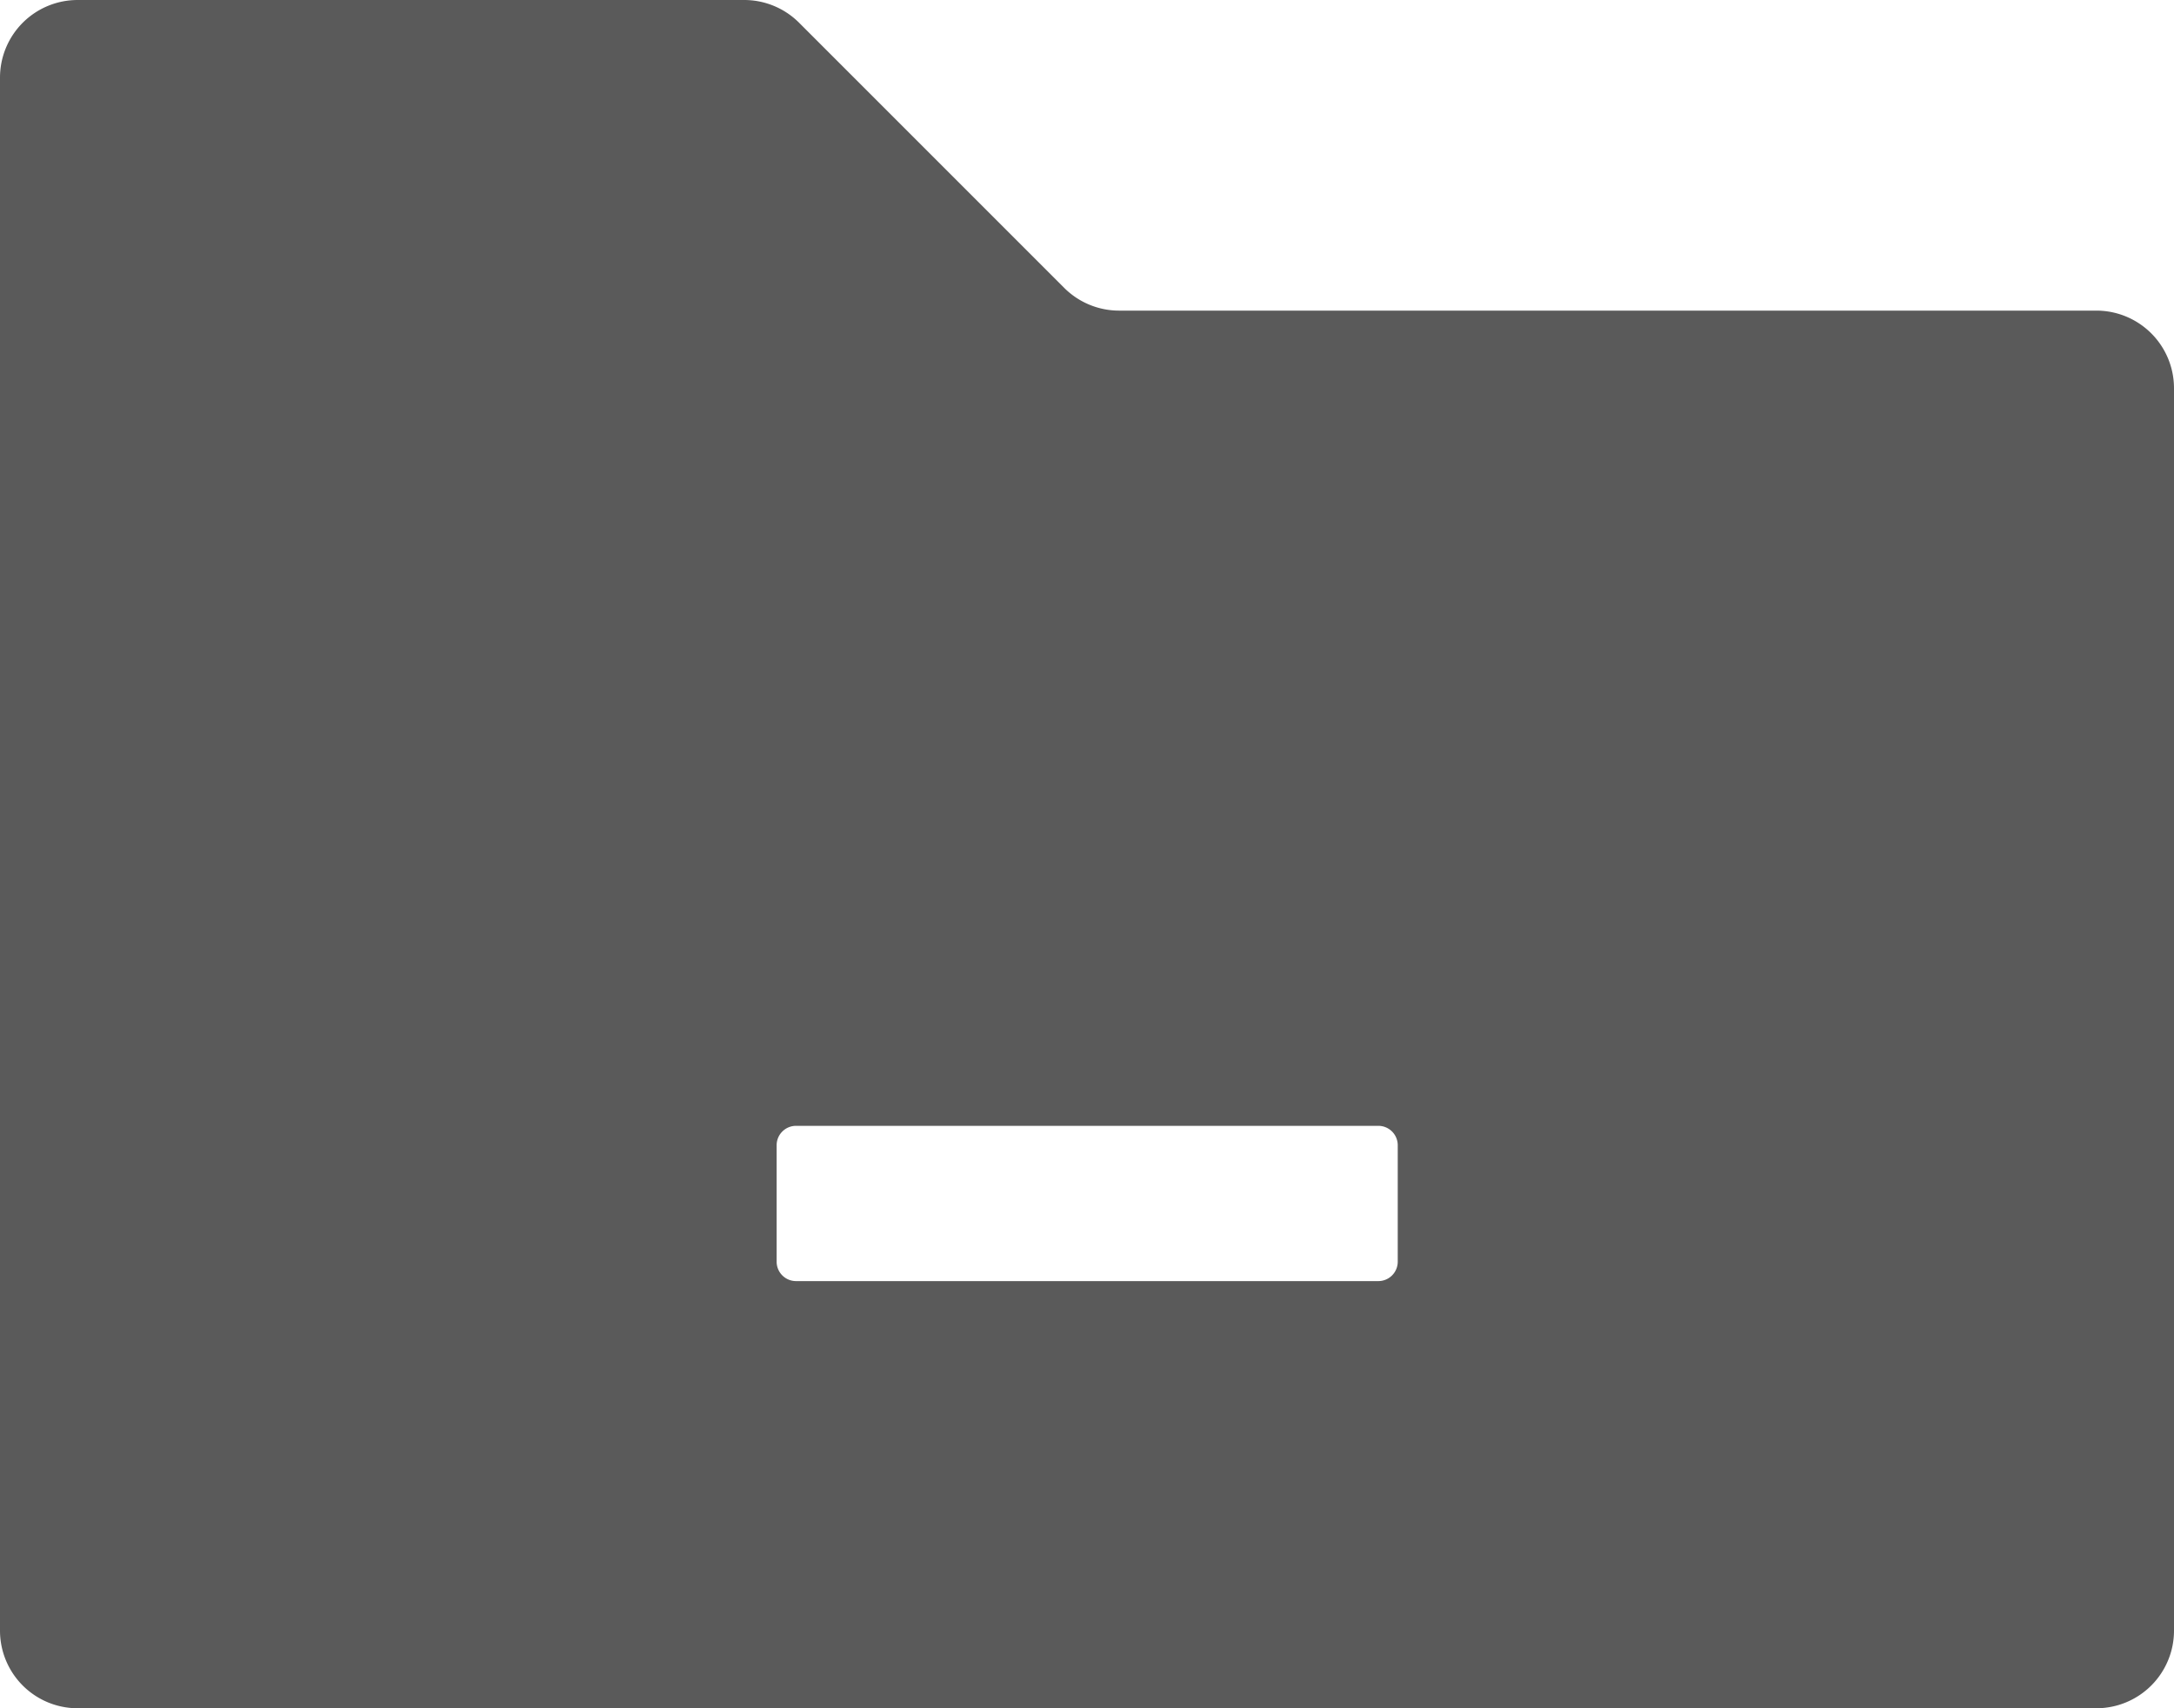 <svg xmlns="http://www.w3.org/2000/svg" width="23.301" height="18.308" viewBox="0 0 23.301 18.308">
    <path id="路径_4" data-name="路径 4" d="M64.832,160h7.145a.832.832,0,0,1,.588.244l2.841,2.841a.832.832,0,0,0,.588.244H86.469a.832.832,0,0,1,.832.832v13.315a.832.832,0,0,1-.832.832H64.832a.832.832,0,0,1-.832-.832V160.832A.832.832,0,0,1,64.832,160Zm7.7,12.066a.208.208,0,0,0-.208.208v1.248a.208.208,0,0,0,.208.208h6.241a.208.208,0,0,0,.208-.208v-1.248a.208.208,0,0,0-.208-.208Z" transform="translate(-64 -160)" fill="#5a5a5a"/>
</svg>
